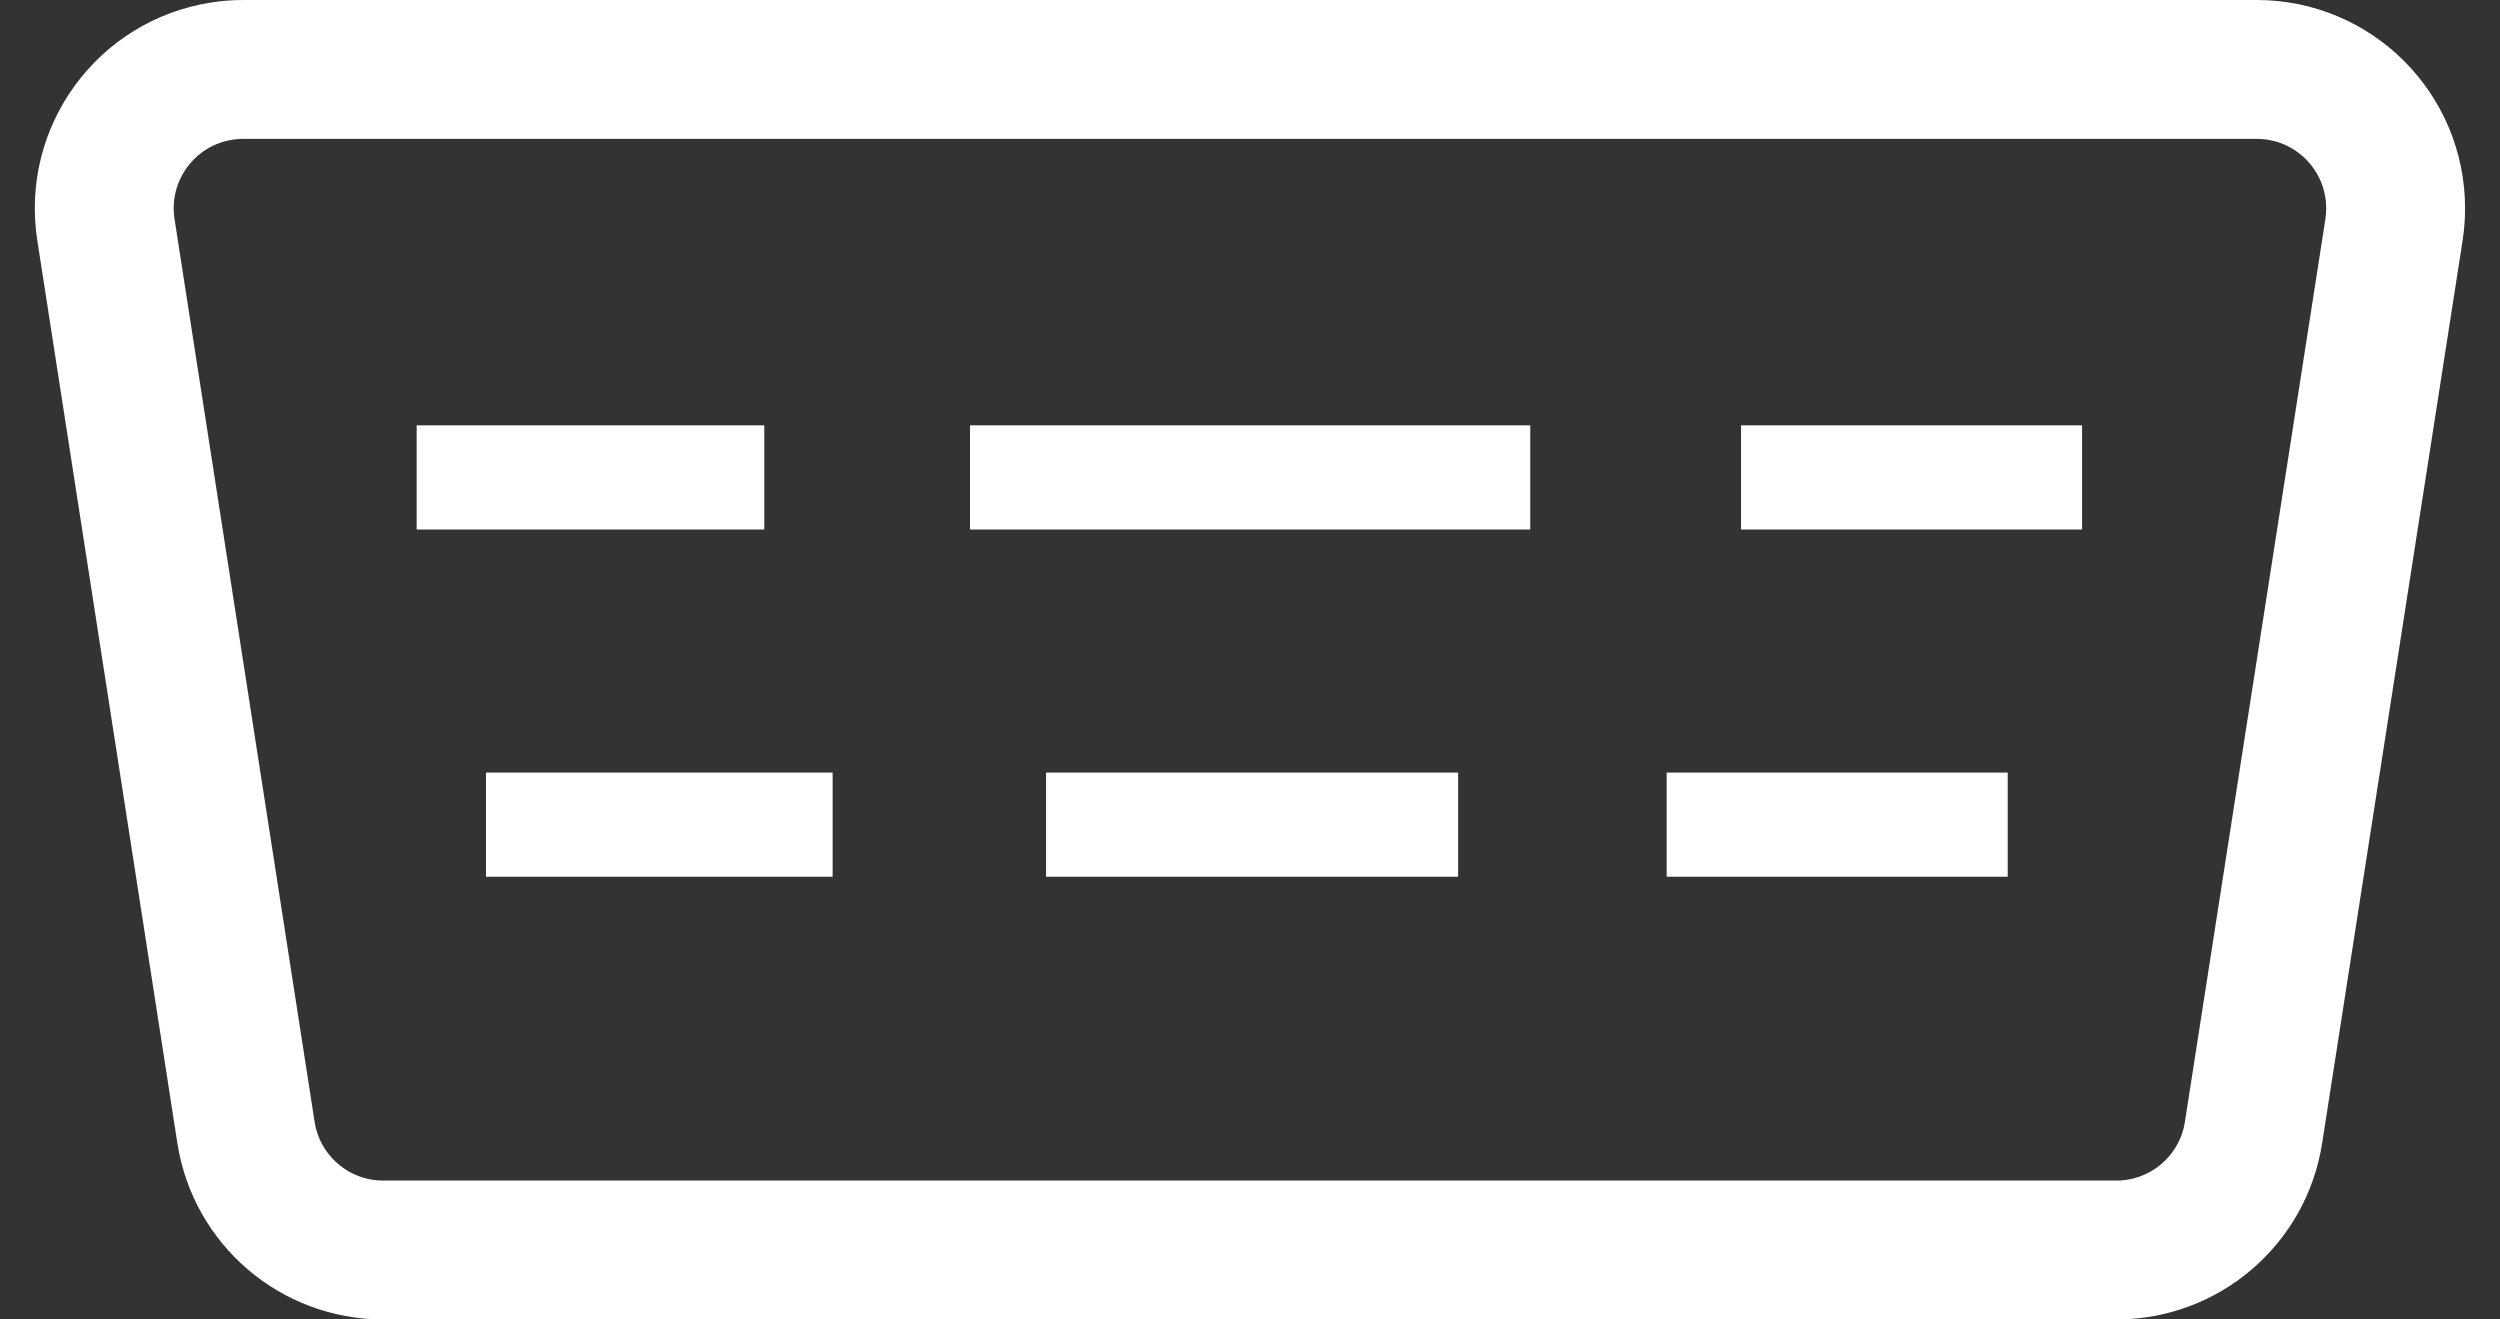 <?xml version="1.0" encoding="UTF-8"?>
<svg width="36px" height="19px" viewBox="0 0 36 19" version="1.1" xmlns="http://www.w3.org/2000/svg" xmlns:xlink="http://www.w3.org/1999/xlink">
    <rect x="0" y="0" width="36" height="19" fill="#333333" stroke="none"/>
    <!-- Generator: Sketch 54.1 (76490) - https://sketchapp.com -->
    <title>baseline-straighten-24px</title>
    <desc>Created with Sketch.</desc>
    <g id="Page-1" stroke="none" stroke-width="1" fill="none" fill-rule="evenodd">
        <g id="baseline-straighten-24px" transform="translate(-1, -11)">
            <polygon id="Path" points="0 0 39 0 39 39 0 39"></polygon>
            <g id="Shape" transform="translate(1, 11)" stroke="#FFFFFF">
                <path d="M3.501,1 C3.399,1 3.296,1.008 3.195,1.024 C2.103,1.193 1.356,2.215 1.525,3.307 L3.542,16.307 C3.693,17.281 4.532,18 5.518,18 L30.475,18 C31.461,18 32.3,17.282 32.451,16.307 L34.474,3.307 C34.489,3.206 34.497,3.103 34.497,3 C34.497,1.895 33.602,1 32.497,1 L3.501,1 Z" id="Rectangle" stroke-width="2" fill-rule="nonzero"></path>
                <path d="M25.071,6.875 L29.982,6.875" id="Path" stroke-width="1.5"></path>
                <path d="M13.968,6.875 L22.036,6.875" id="Path" stroke-width="1.5"></path>
                <path d="M15.063,11.875 L20.997,11.875" id="Path" stroke-width="1.5"></path>
                <path d="M6.998,11.875 L11.99,11.875" id="Path" stroke-width="1.5"></path>
                <path d="M24,11.875 L28.911,11.875" id="Path" stroke-width="1.5"></path>
                <path d="M6,6.875 L11.006,6.875" id="Path" stroke-width="1.5"></path>
            </g>
        </g>
    </g>
</svg>